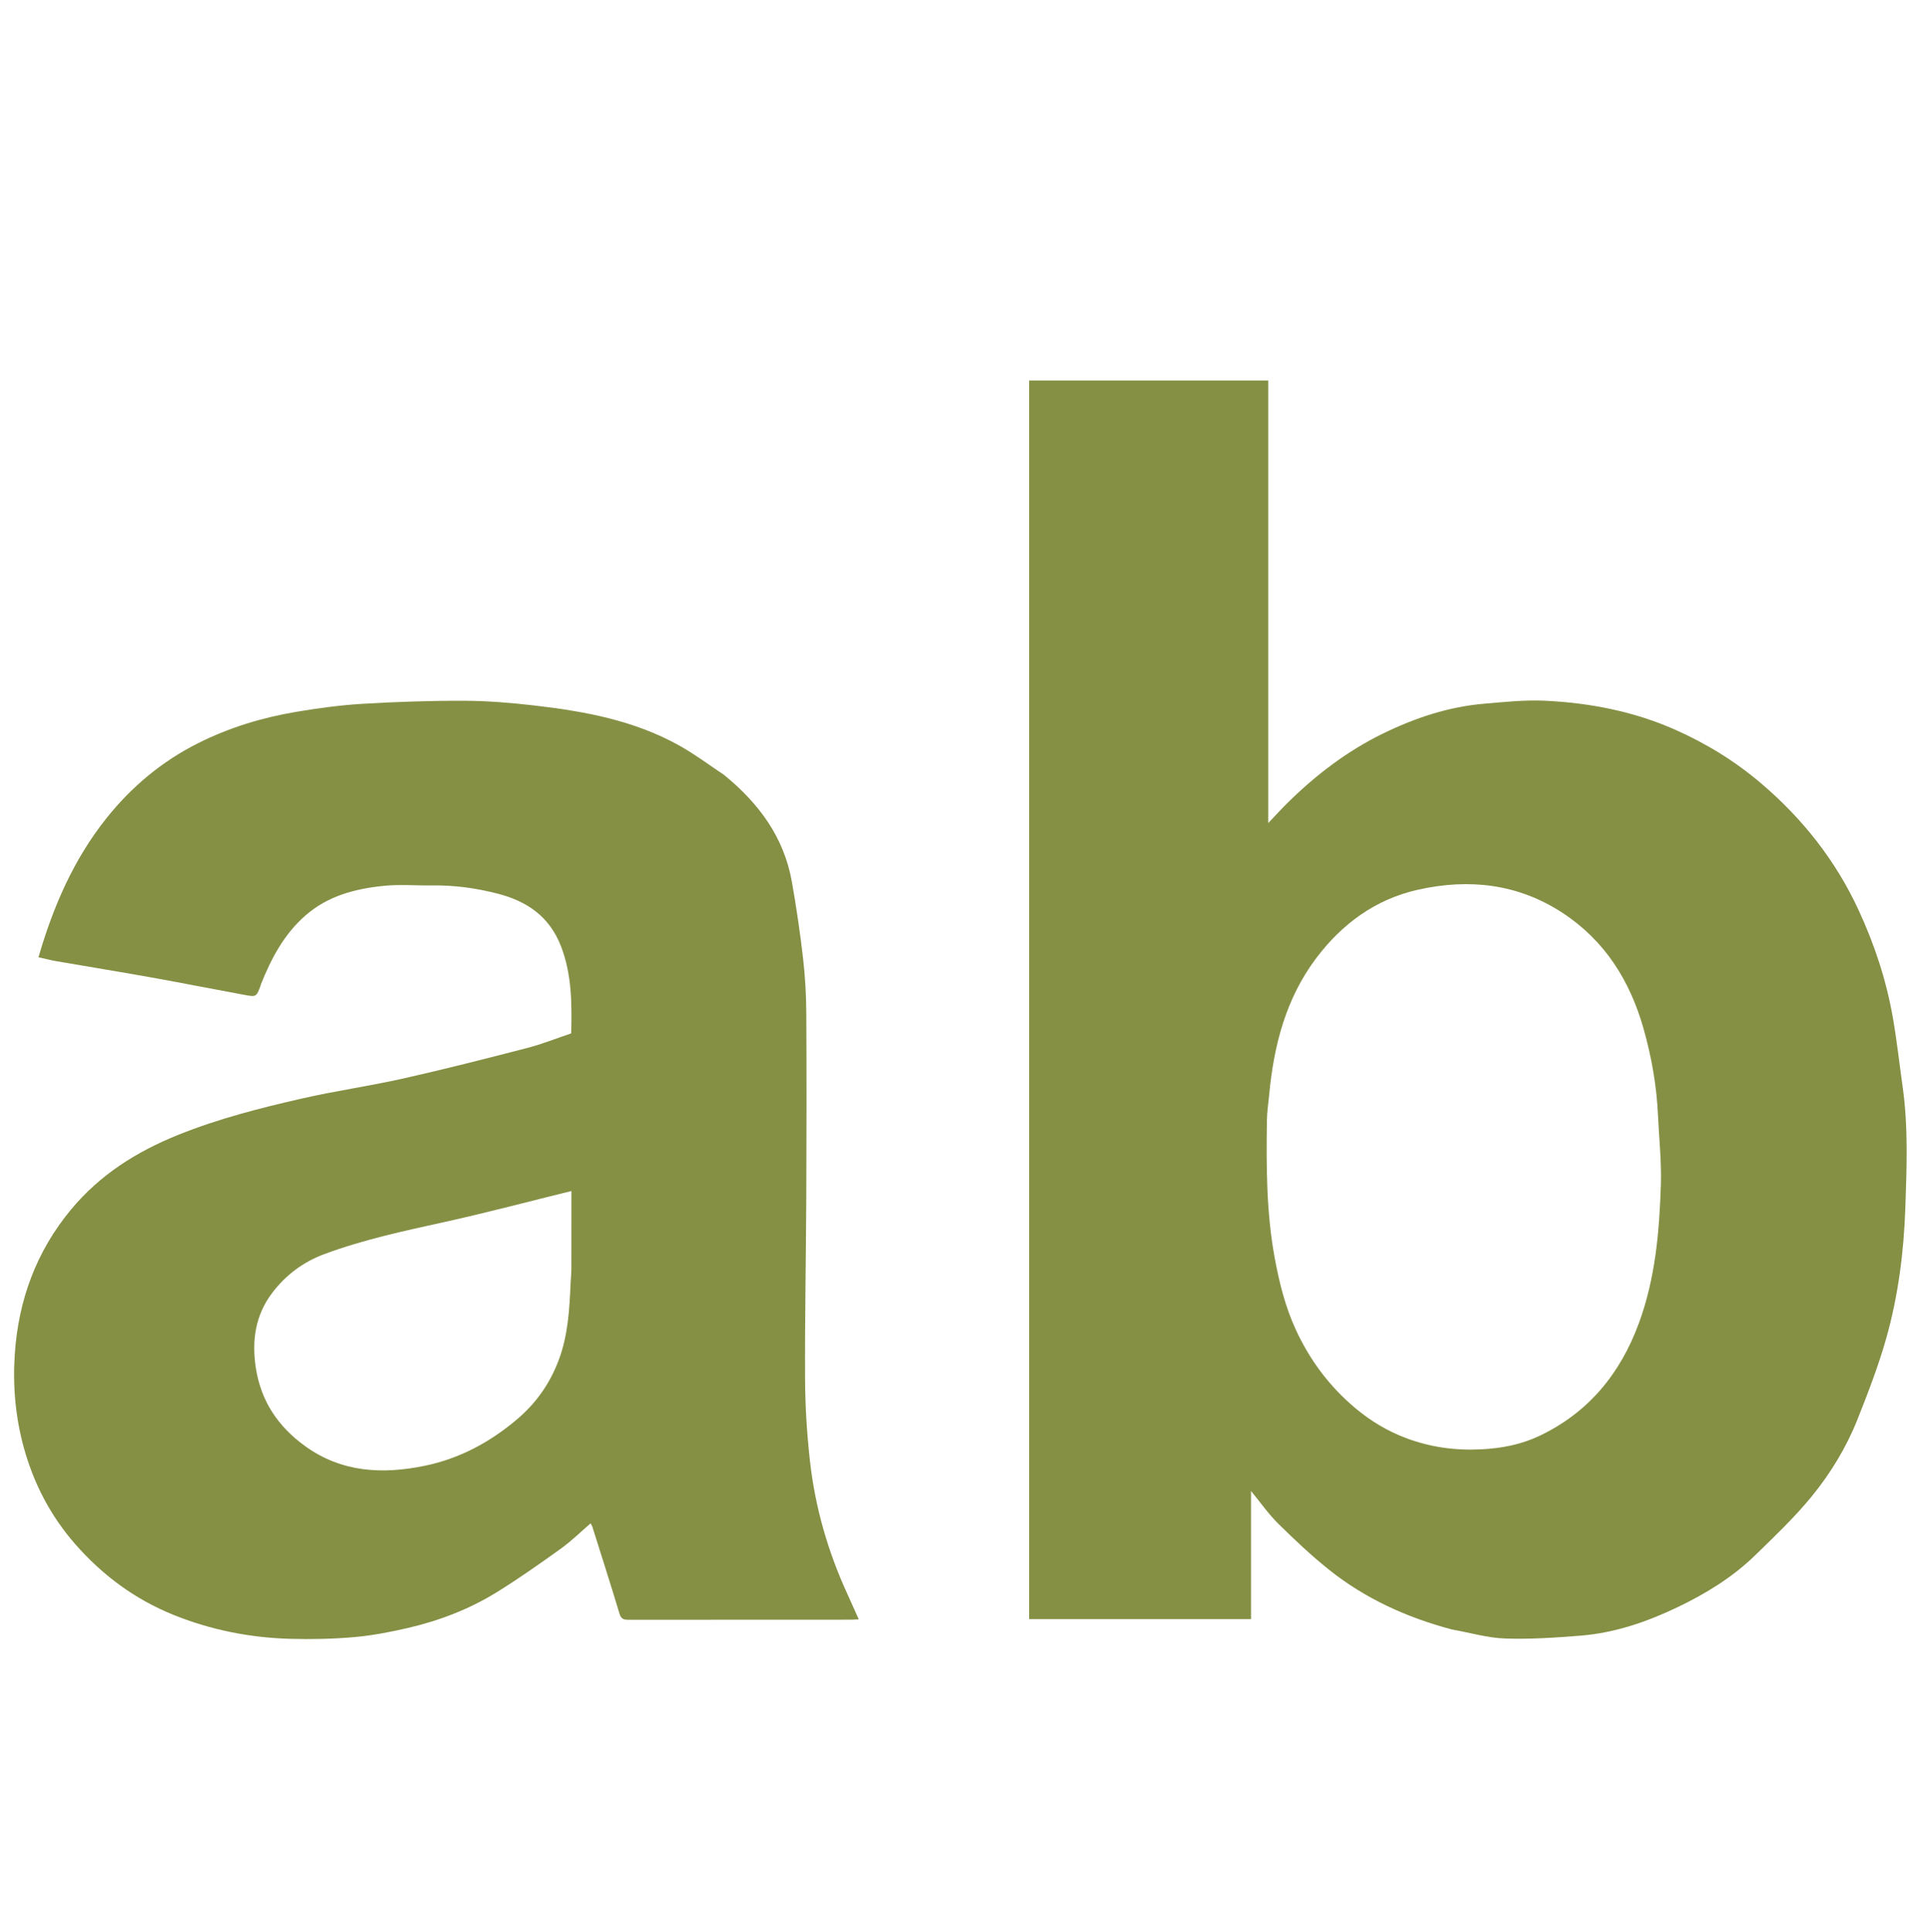 <svg xmlns="http://www.w3.org/2000/svg" xmlns:xlink="http://www.w3.org/1999/xlink" version="1.1" id="Layer_1" x="0px" y="0px" width="100%" viewBox="0 0 1199 1200" enable-background="new 0 0 1199 1200" xml:space="preserve">

<path fill="#859044" opacity="1" stroke="none" d=" M901.906,1012.044   C873.833,1004.57 848.142,992.911 825.705,975.001   C814.616,966.149 804.232,956.341 794.121,946.366   C788.024,940.351 783.063,933.184 777.198,926.056   C777.198,952.792 777.198,979.013 777.198,1005.617   C731.128,1005.617 685.403,1005.617 639.336,1005.617   C639.336,749.421 639.336,493.041 639.336,236.329   C688.608,236.329 738.001,236.329 787.88,236.329   C787.88,327.641 787.88,419.004 787.88,511.189   C792.446,506.417 796.266,502.202 800.32,498.224   C817.725,481.143 836.948,466.478 858.906,455.731   C878.894,445.948 899.828,438.938 922.15,437.062   C934.643,436.012 947.245,434.621 959.711,435.217   C987.691,436.554 1014.951,441.797 1040.812,453.28   C1060.339,461.95 1078.23,472.992 1094.489,486.887   C1120.112,508.785 1140.481,534.647 1154.643,565.256   C1164.508,586.578 1171.856,608.787 1175.91,631.943   C1178.412,646.238 1179.987,660.695 1182.016,675.074   C1185.534,700.015 1184.541,725.139 1183.686,750.108   C1182.747,777.504 1179.286,804.871 1171.778,831.335   C1166.93,848.42 1160.494,865.107 1153.923,881.636   C1146.988,899.081 1137.173,915.192 1125.343,929.624   C1114.709,942.596 1102.428,954.275 1090.366,966.003   C1076.298,979.682 1059.665,989.871 1042.058,998.283   C1023.052,1007.365 1003.182,1014.192 982.037,1015.89   C966.391,1017.146 950.626,1018.22 934.974,1017.676   C924.039,1017.296 913.204,1014.046 901.906,1012.044  M788.466,680.008   C787.978,685.238 787.135,690.463 787.062,695.699   C786.657,724.457 786.677,753.194 791.967,781.644   C794.76,796.662 798.423,811.415 804.777,825.347   C813.529,844.538 825.826,861.066 842.076,874.675   C851.436,882.514 861.687,888.69 873.046,893.022   C888.311,898.844 904.045,901.018 920.449,900.167   C933.046,899.514 945.102,897.164 956.366,891.815   C986.791,877.367 1006.536,853.283 1018.083,822.01   C1028.367,794.155 1030.894,765.011 1031.812,735.739   C1032.26,721.426 1030.685,707.05 1030.026,692.703   C1029.183,674.366 1026.035,656.419 1021.016,638.774   C1012.561,609.047 996.975,584.185 970.797,567.032   C943.121,548.897 912.715,545.494 880.945,552.598   C854.327,558.551 833.491,573.996 817.483,595.376   C799.033,620.019 791.372,648.84 788.466,680.008  z"/>
<path fill="#859044" opacity="1" stroke="none" d=" M449.754,481.253   C471.377,498.858 487.019,519.945 491.938,547.612   C494.735,563.342 497.045,579.182 498.882,595.052   C500.188,606.337 500.844,617.752 500.911,629.114   C501.132,667.104 501.071,705.097 500.903,743.088   C500.736,781.025 499.968,818.962 500.152,856.896   C500.233,873.706 501.312,890.586 503.17,907.297   C506.362,936.017 514.297,963.559 526.363,989.867   C528.712,994.988 530.973,1000.148 533.487,1005.764   C531.348,1005.864 529.905,1005.99 528.461,1005.991   C482.467,1006.002 436.473,1005.981 390.479,1006.045   C387.561,1006.049 385.874,1005.617 384.873,1002.289   C379.427,984.183 373.648,966.177 367.965,948.143   C367.777,947.547 367.381,947.016 366.916,946.142   C360.718,951.473 355.021,957.133 348.579,961.756   C335.49,971.151 322.295,980.466 308.598,988.929   C291.517,999.483 272.832,1006.639 253.285,1011.155   C242.36,1013.68 231.241,1015.832 220.092,1016.808   C206.899,1017.963 193.563,1018.246 180.318,1017.877   C155.382,1017.183 131.201,1012.415 107.93,1003.055   C83.829,993.36 63.581,978.319 46.651,958.954   C31.483,941.604 21.008,921.6 14.821,899.196   C9.533,880.05 7.881,860.612 9.189,841.073   C11.427,807.637 22.446,777.377 44.134,751.239   C62.055,729.641 84.782,715.325 110.468,704.955   C135.52,694.841 161.595,688.197 187.816,682.229   C208.579,677.503 229.738,674.521 250.516,669.853   C276.304,664.058 301.932,657.519 327.523,650.889   C336.751,648.498 345.67,644.913 354.873,641.825   C355.282,623.464 355.306,605.416 348.573,587.867   C341.433,569.26 327.402,559.701 309.043,555.01   C295.807,551.628 282.383,549.752 268.682,549.944   C258.652,550.085 248.538,549.187 238.605,550.182   C220.814,551.964 203.811,556.298 189.73,568.624   C176.305,580.375 168.432,595.482 161.983,611.617   C161.923,611.767 161.966,611.957 161.909,612.109   C159.289,619.11 159.257,619.278 152.072,617.959   C132.722,614.409 113.425,610.561 94.061,607.093   C74.334,603.559 54.548,600.363 34.799,596.953   C31.282,596.346 27.821,595.417 23.907,594.541   C32.994,563.261 45.614,533.909 66.142,508.178   C81.866,488.467 100.727,472.793 123.129,461.564   C142.367,451.921 162.893,445.661 184.102,442.115   C197.64,439.851 211.317,437.973 225.005,437.154   C246.007,435.898 267.074,435.177 288.111,435.238   C302.605,435.28 317.159,436.468 331.573,438.129   C363.016,441.752 394.054,447.404 422.128,463.133   C431.611,468.446 440.395,475.007 449.754,481.253  M354.493,797.002   C354.662,793.875 354.967,790.749 354.976,787.621   C355.026,771.504 354.999,755.386 354.999,739.737   C328.793,746.186 302.964,753.04 276.896,758.817   C251.391,764.469 225.86,769.818 201.308,778.993   C188.185,783.898 177.42,792.012 169.055,803.075   C158.614,816.885 156.334,832.592 158.912,849.491   C162.078,870.237 172.75,886.012 189.458,898.114   C212.259,914.63 237.788,915.797 264.014,910.363   C285.355,905.942 304.152,895.905 320.903,881.802   C332.971,871.641 341.608,859.398 347.127,844.691   C352.815,829.537 353.766,813.76 354.493,797.002  z"/>


</svg>